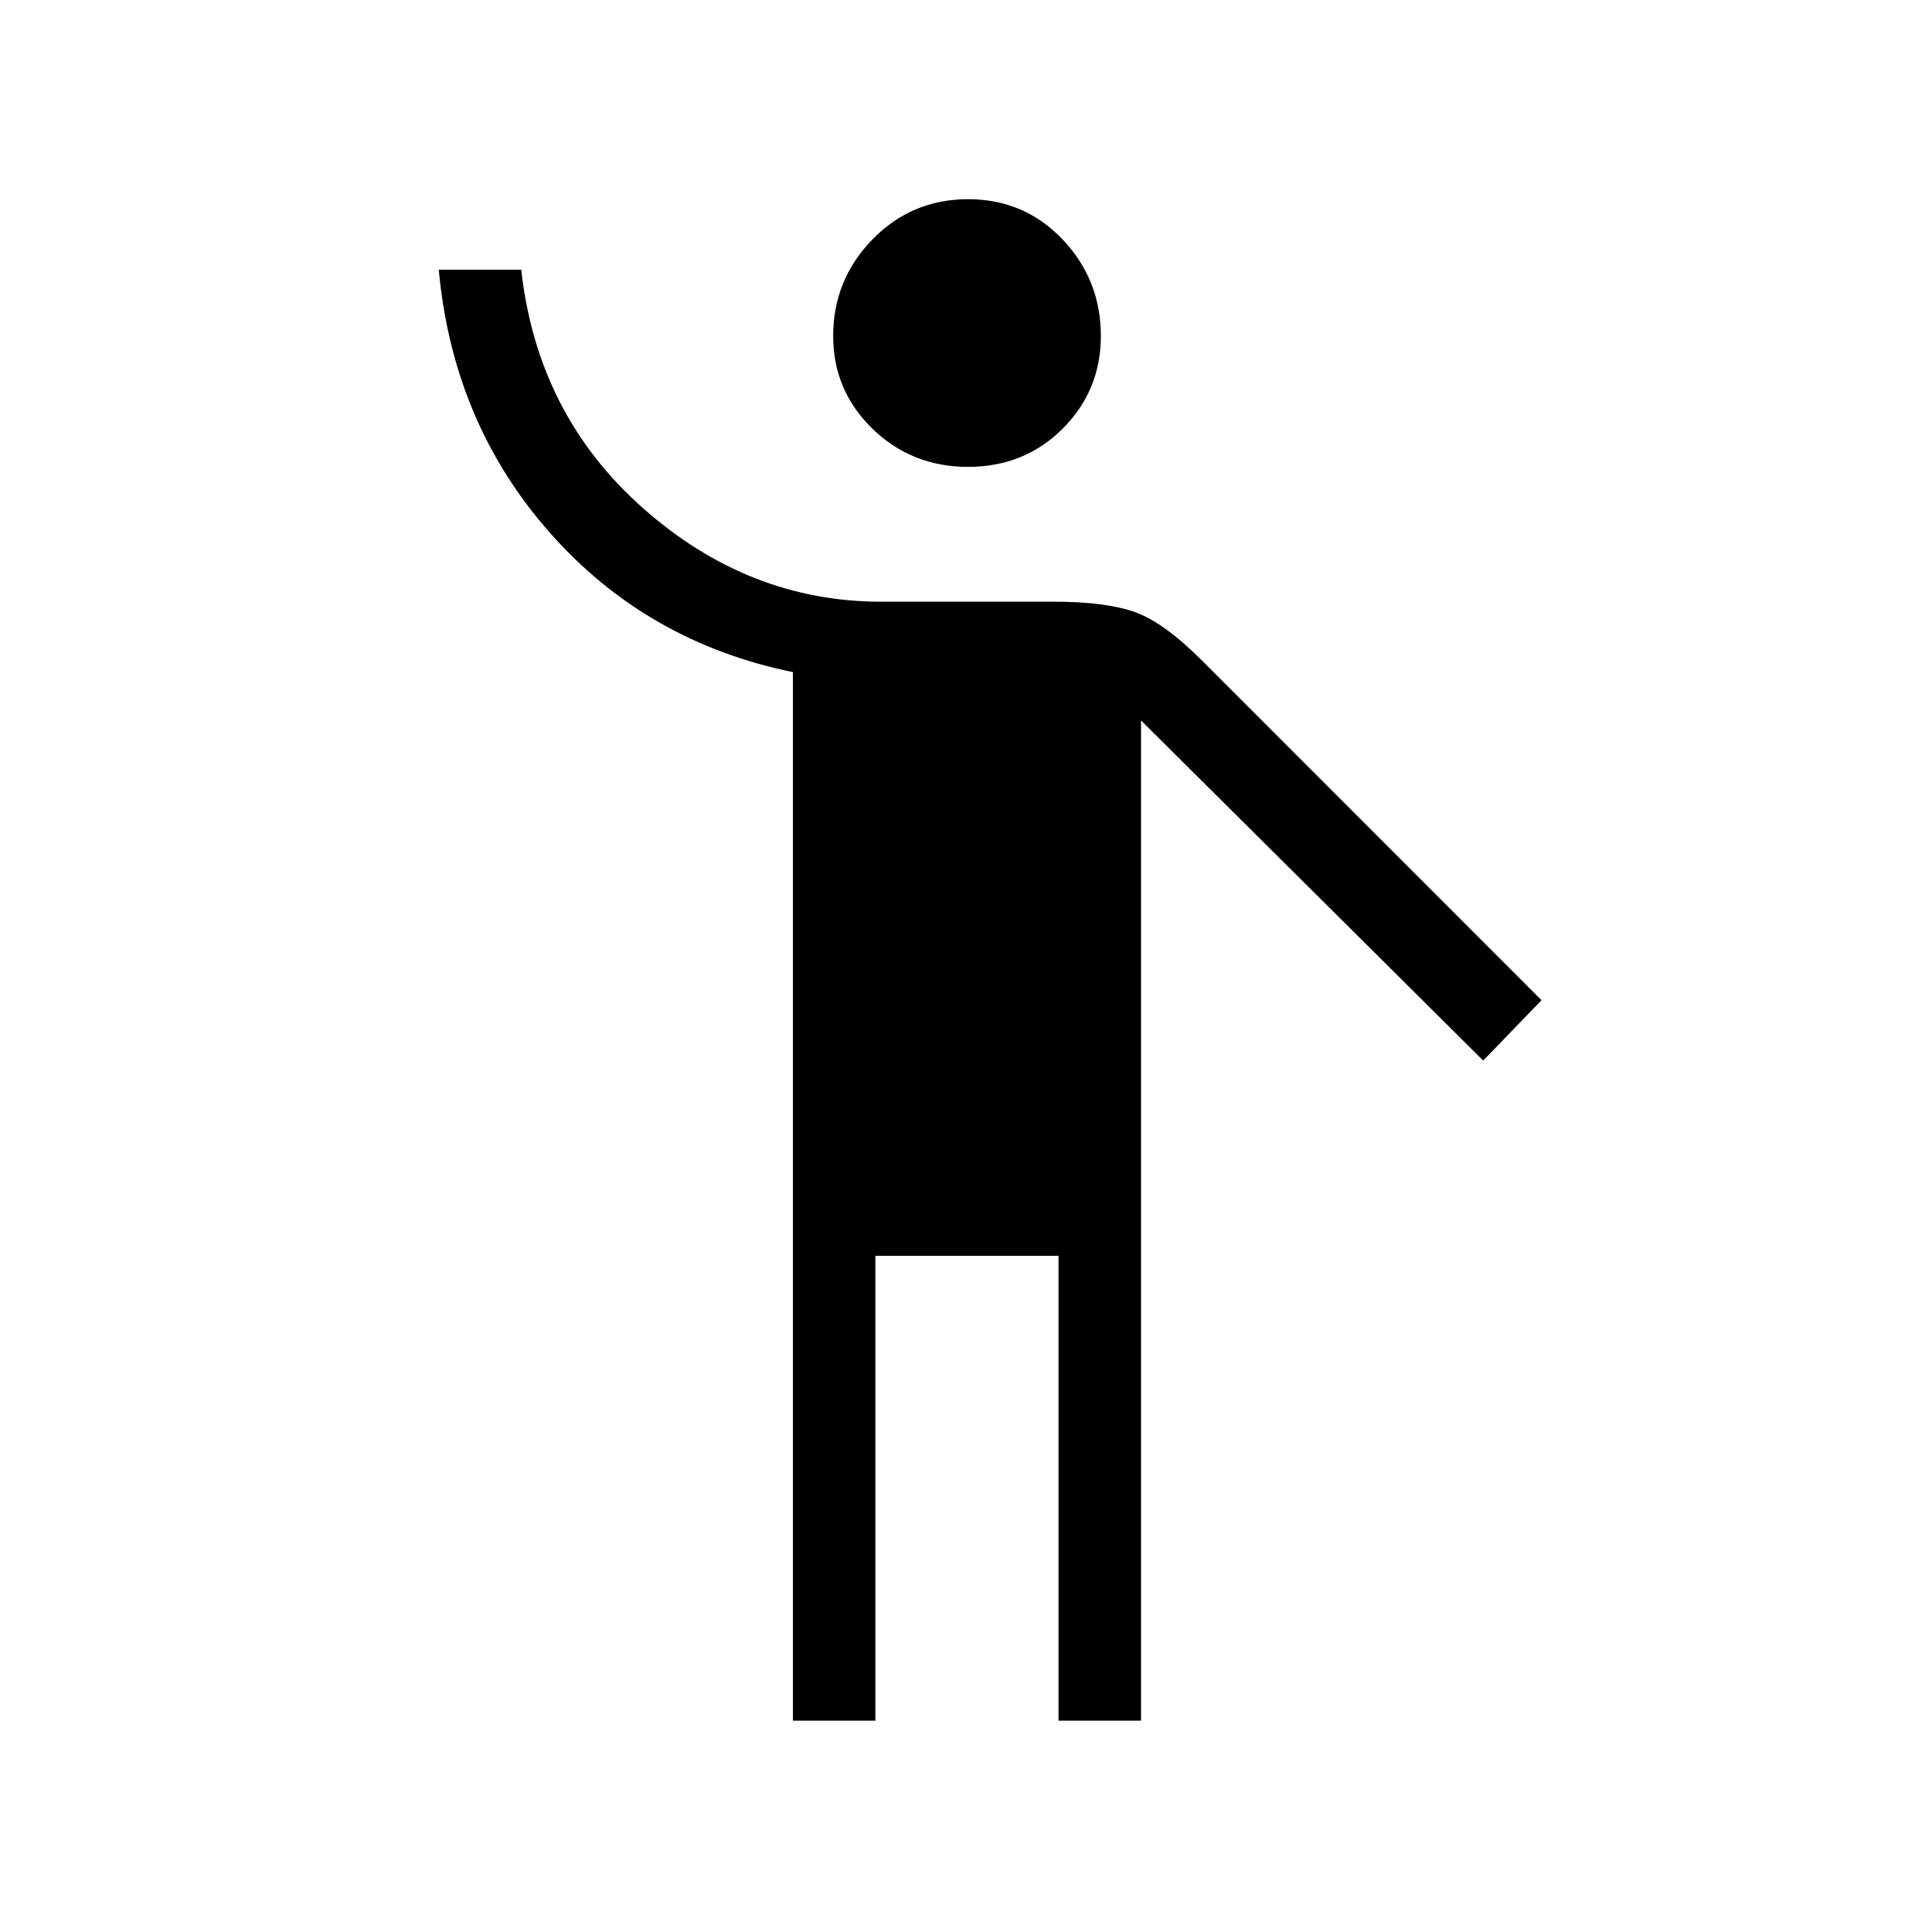 <svg xmlns="http://www.w3.org/2000/svg" height="20" width="20"><path d="M10.021 4.833q-.583 0-.99-.395-.406-.396-.406-.959 0-.583.406-1 .407-.417.99-.417t.979.417q.396.417.396 1 0 .563-.396.959-.396.395-.979.395ZM8.208 17.812V6.958q-1.52-.312-2.52-1.448-1-1.135-1.146-2.718h.854q.166 1.5 1.26 2.468 1.094.969 2.469.969h1.792q.521 0 .823.104.302.105.698.5l3.52 3.521-.604.625-3.542-3.521v10.354h-.854V13H9.062v4.812Z"/></svg>